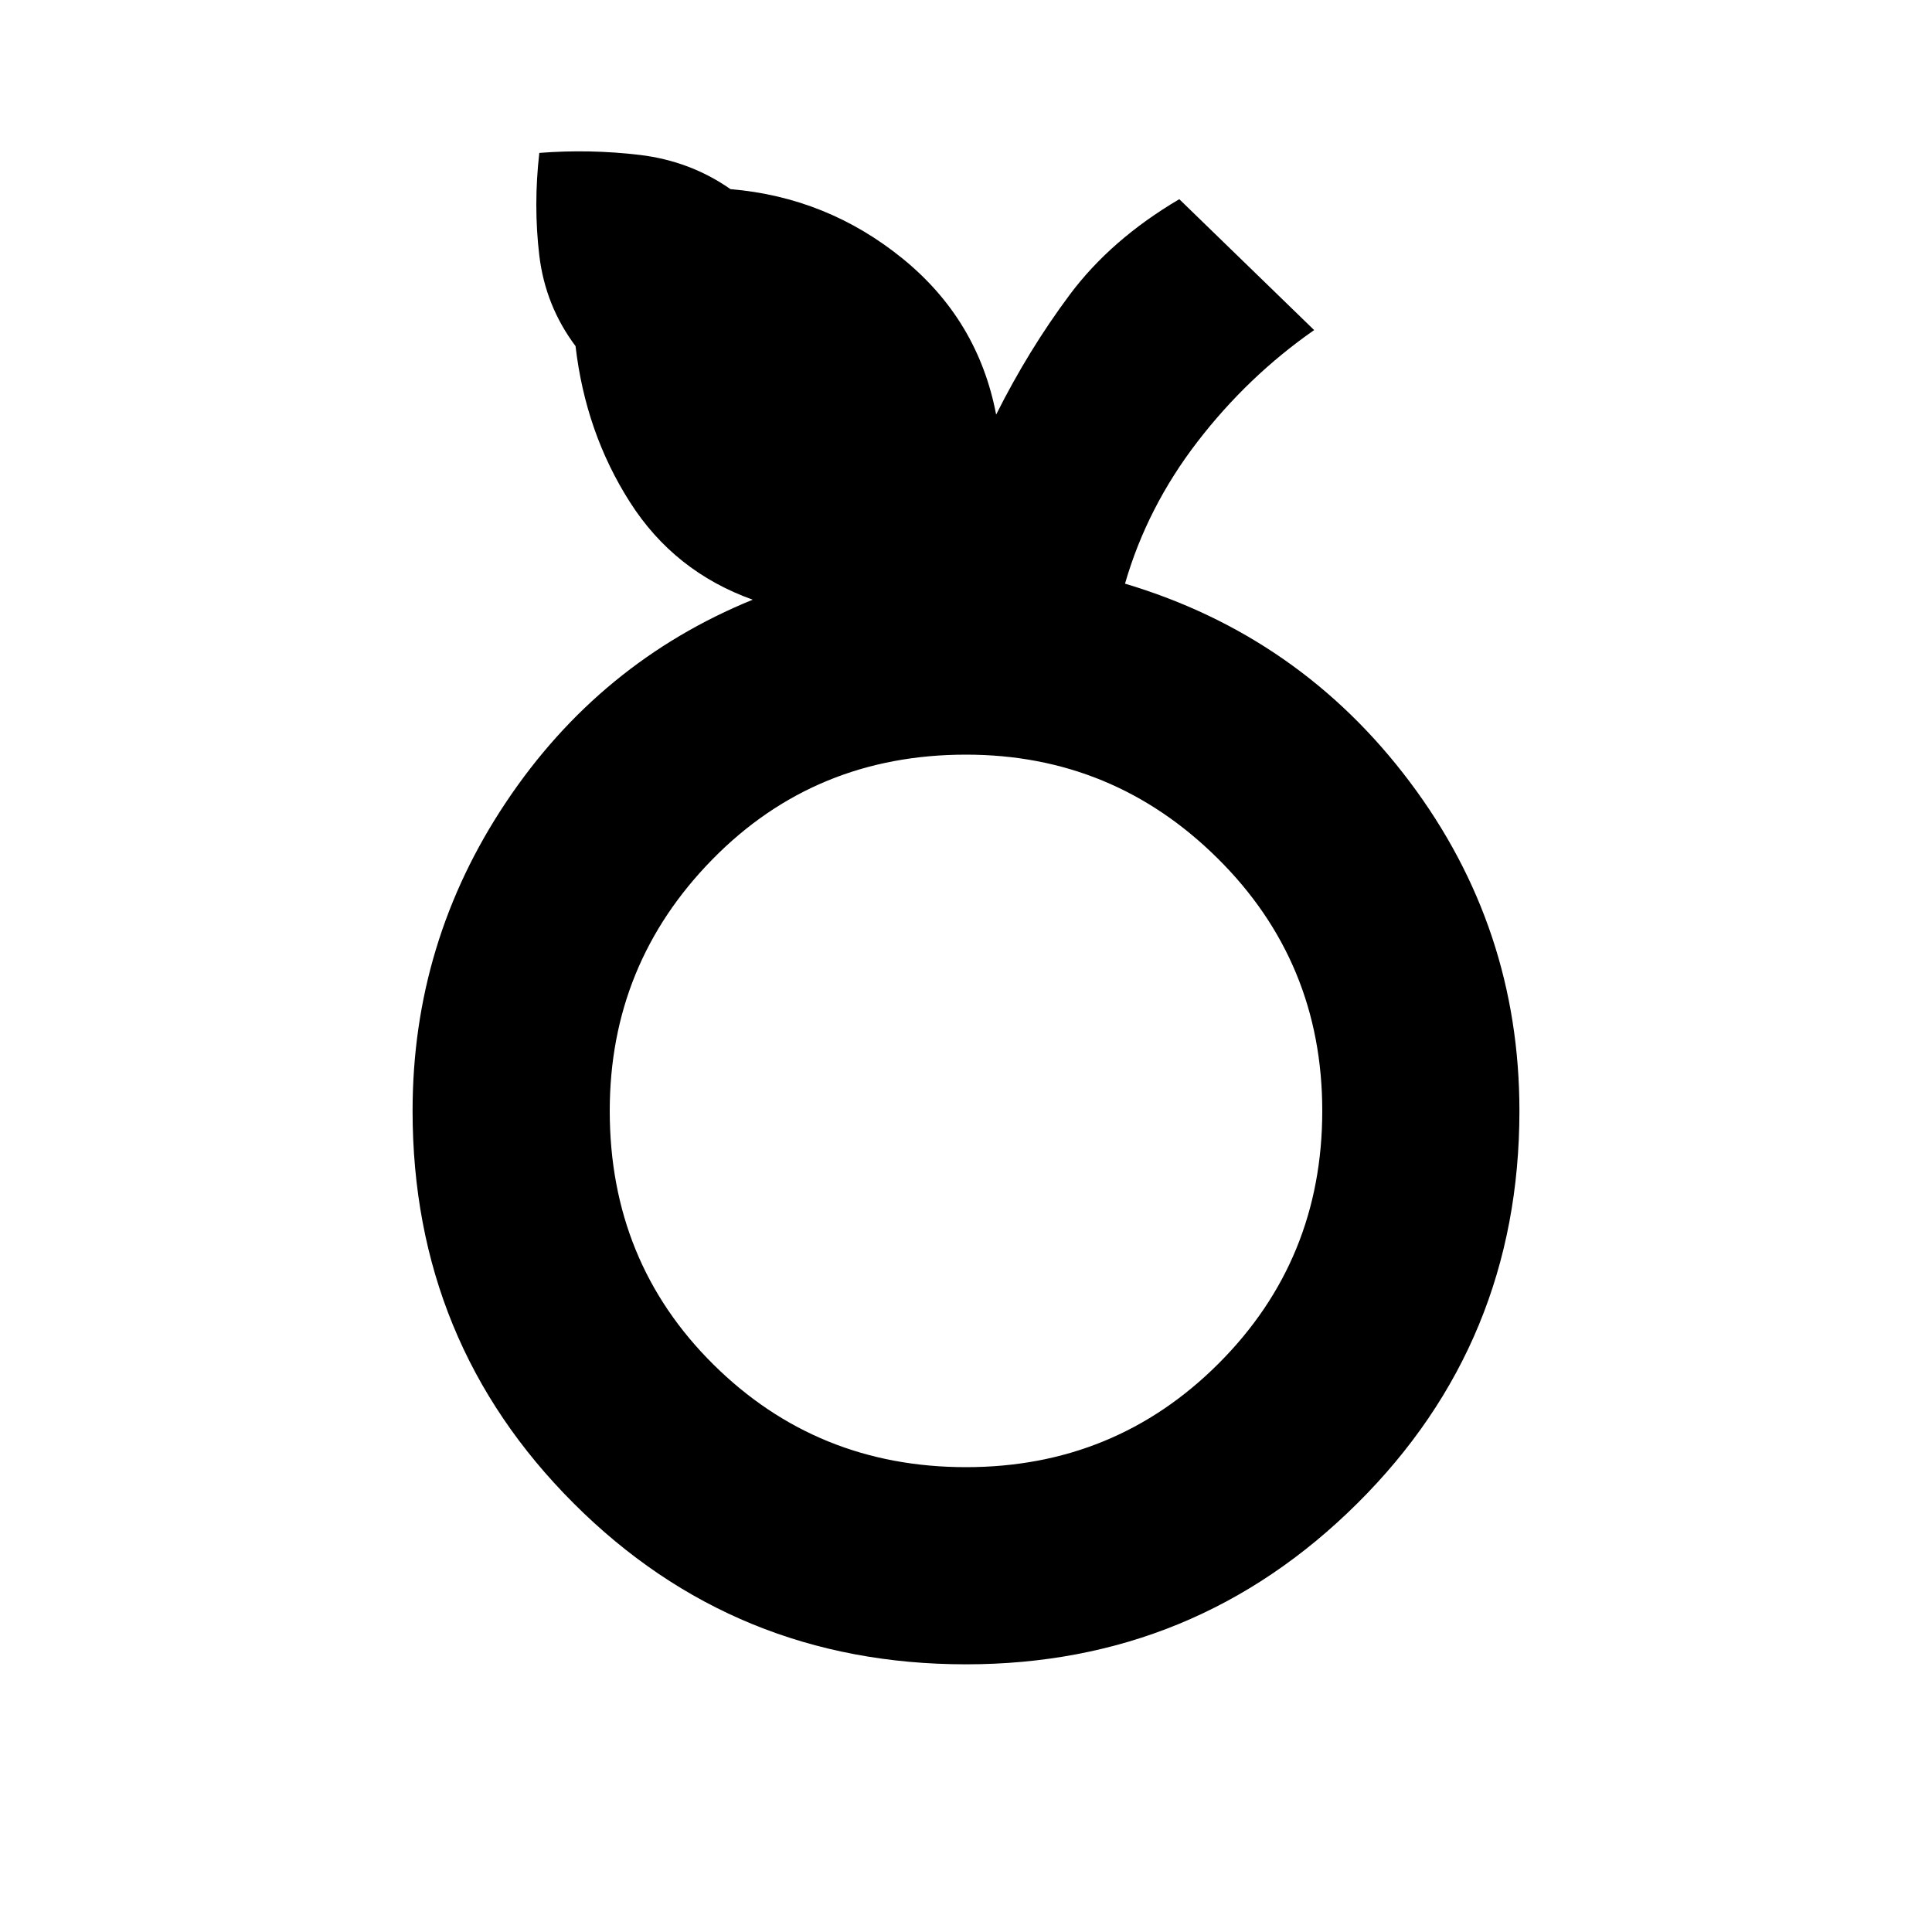 <svg xmlns="http://www.w3.org/2000/svg" height="20" width="20"><path d="M10 17.229q-2.396 0-4.062-1.667-1.667-1.666-1.667-4.062 0-1.75.969-3.198.968-1.448 2.552-2.094-.813-.291-1.271-1.01-.459-.719-.563-1.615-.312-.416-.375-.937-.062-.521 0-1.063.521-.041 1.042.021.521.063.937.354 1 .084 1.782.719.781.635.968 1.615.334-.667.761-1.24t1.135-.99l1.396 1.355q-.687.479-1.208 1.156-.521.677-.75 1.469 1.812.541 2.948 2.052 1.135 1.51 1.135 3.406 0 2.396-1.677 4.062-1.677 1.667-4.052 1.667Zm0-2.041q1.542 0 2.615-1.073 1.073-1.073 1.073-2.615 0-1.542-1.084-2.615Q11.521 7.812 10 7.812q-1.562 0-2.625 1.084Q6.312 9.979 6.312 11.5q0 1.562 1.073 2.625T10 15.188Zm0-3.688Z"/></svg>